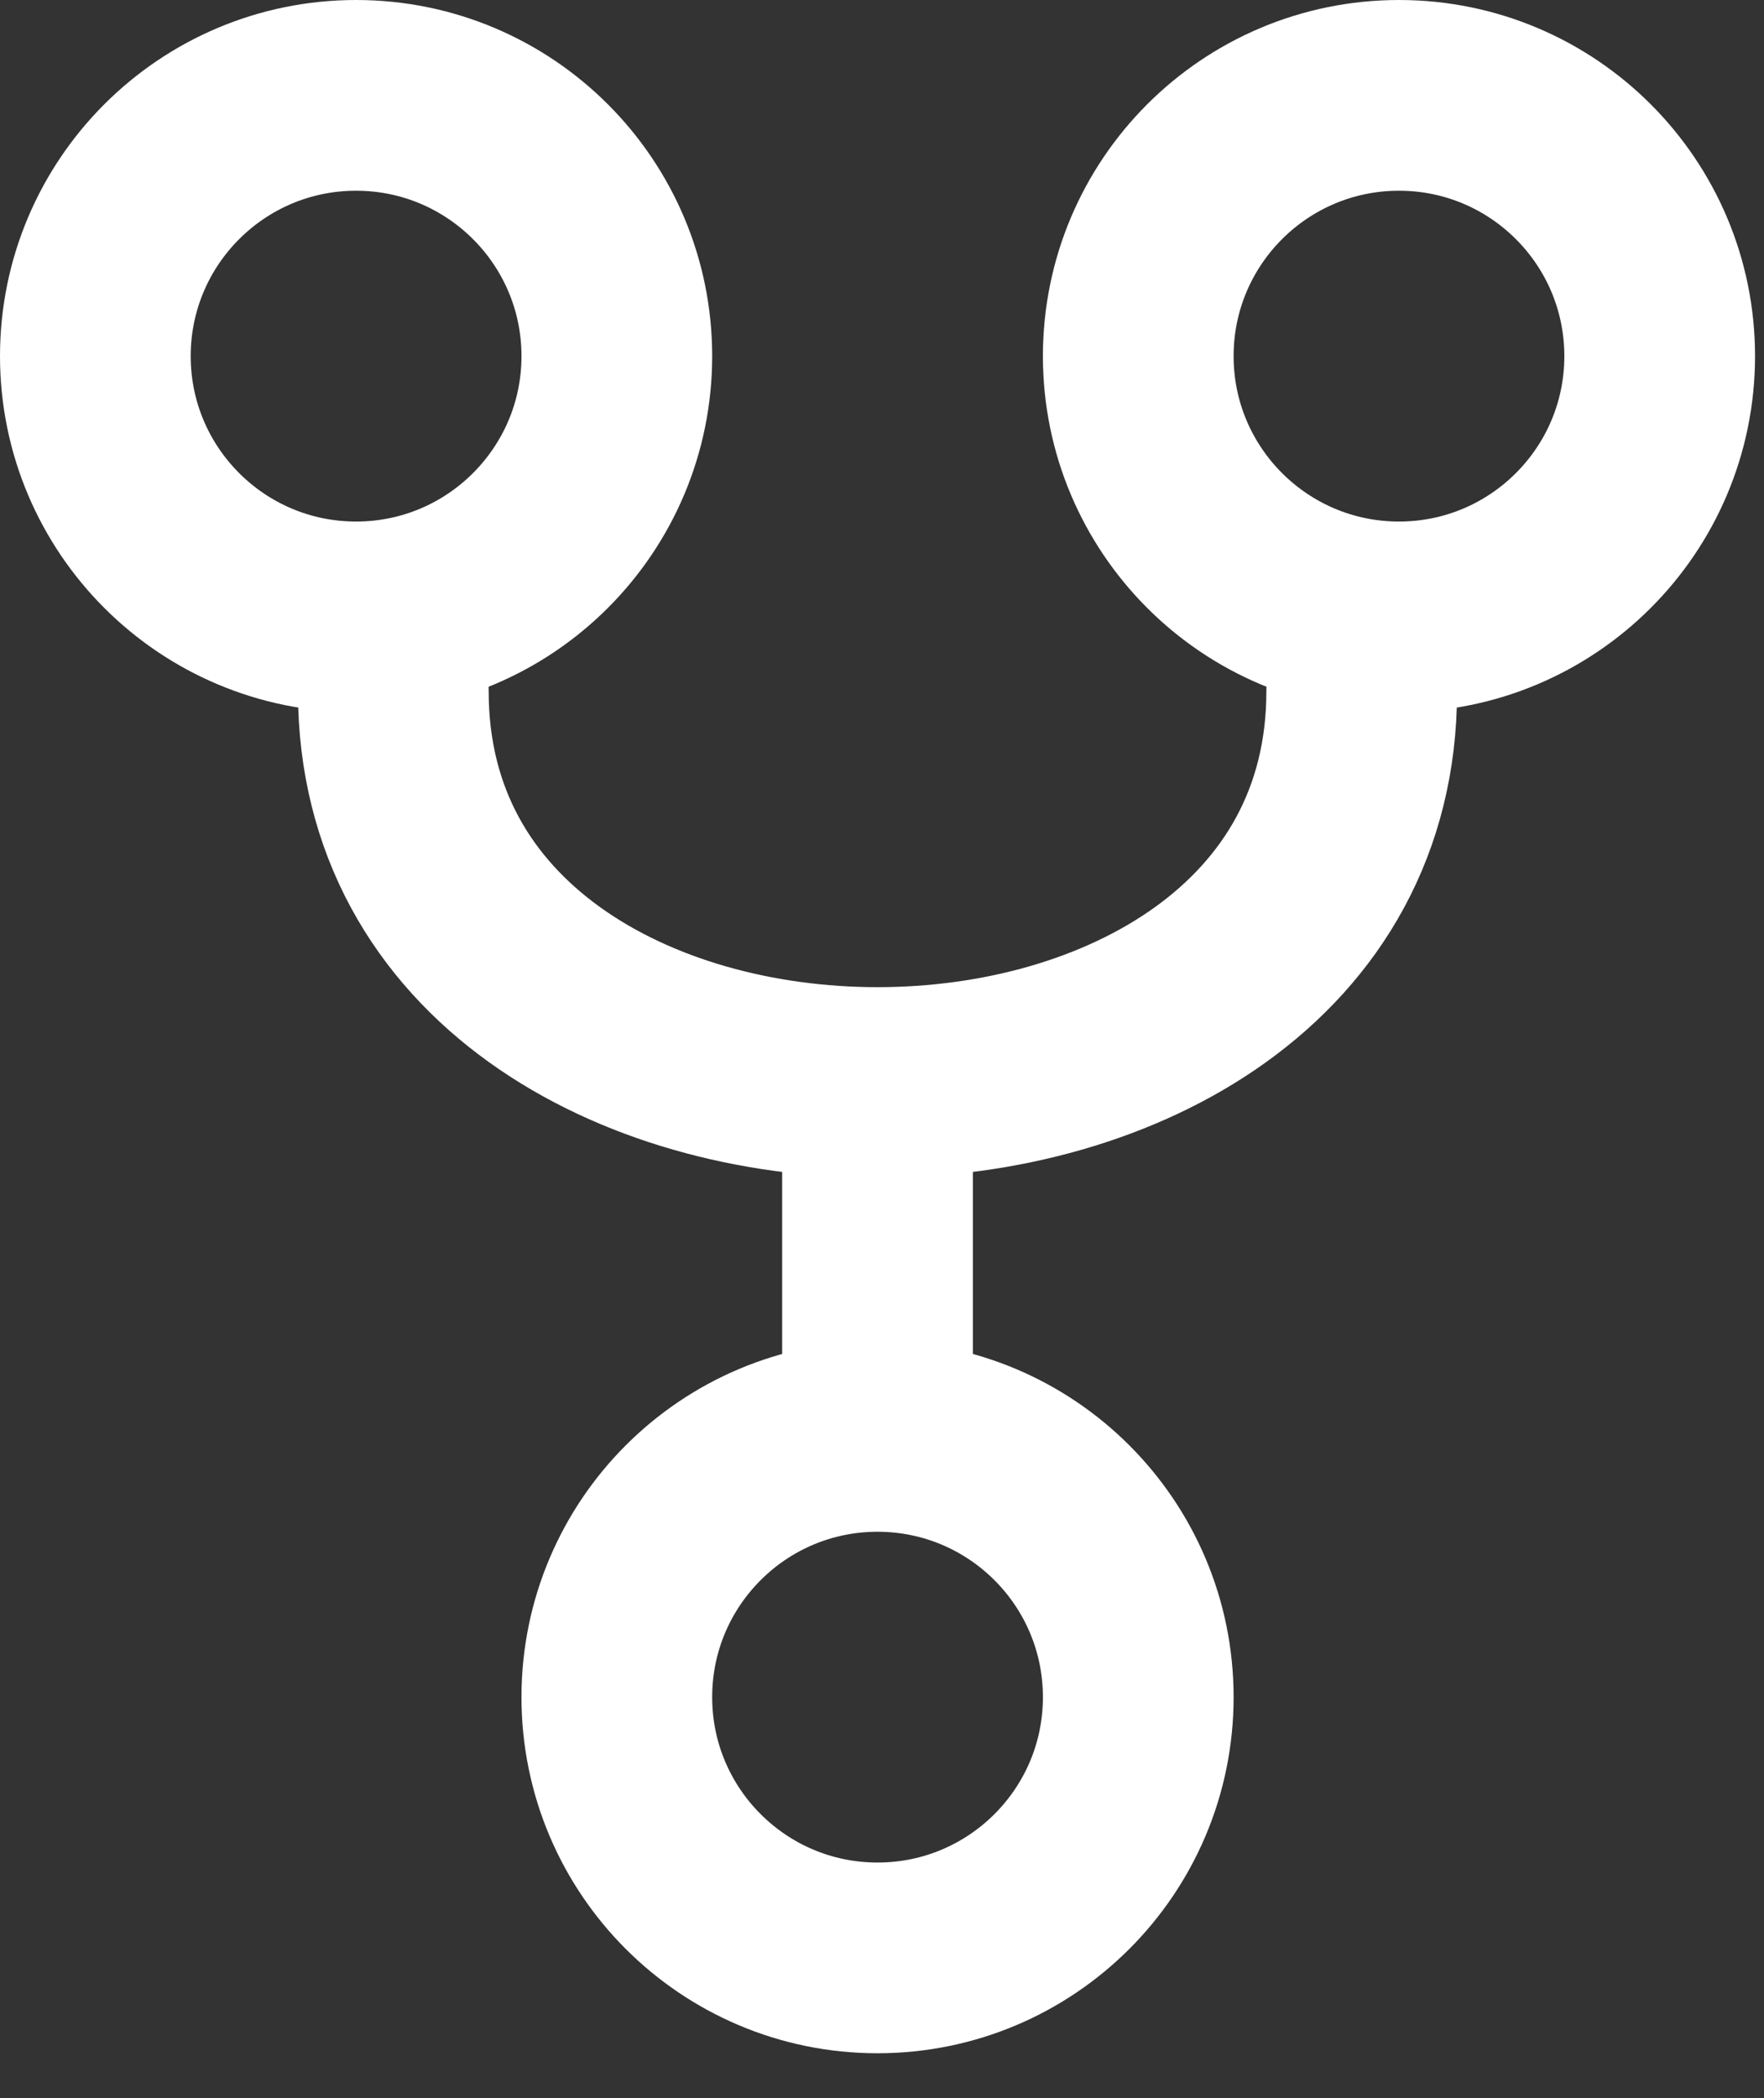 <svg width="37" height="44" viewBox="0 0 37 44" fill="none" xmlns="http://www.w3.org/2000/svg">
<rect x="0" y="0" width="37" height="44" fill="#333333" stroke="none"/>
<path d="M18.406 41.062C21.427 41.062 23.875 38.614 23.875 35.594C23.875 32.573 21.427 30.125 18.406 30.125C15.386 30.125 12.938 32.573 12.938 35.594C12.938 38.614 15.386 41.062 18.406 41.062Z" stroke="white" stroke-width="4" stroke-linecap="round" stroke-linejoin="round"/>
<path d="M7.469 12.938C10.489 12.938 12.938 10.489 12.938 7.469C12.938 4.448 10.489 2 7.469 2C4.448 2 2 4.448 2 7.469C2 10.489 4.448 12.938 7.469 12.938Z" stroke="white" stroke-width="4" stroke-linecap="round" stroke-linejoin="round"/>
<path d="M29.344 12.938C32.364 12.938 34.812 10.489 34.812 7.469C34.812 4.448 32.364 2 29.344 2C26.323 2 23.875 4.448 23.875 7.469C23.875 10.489 26.323 12.938 29.344 12.938Z" stroke="white" stroke-width="4" stroke-linecap="round" stroke-linejoin="round"/>
<path d="M18.406 23.875V28.562M8.25 14.5C8.25 25.438 28.562 25.438 28.562 14.5" stroke="white" stroke-width="4" stroke-linecap="round" stroke-linejoin="round"/>
</svg>
